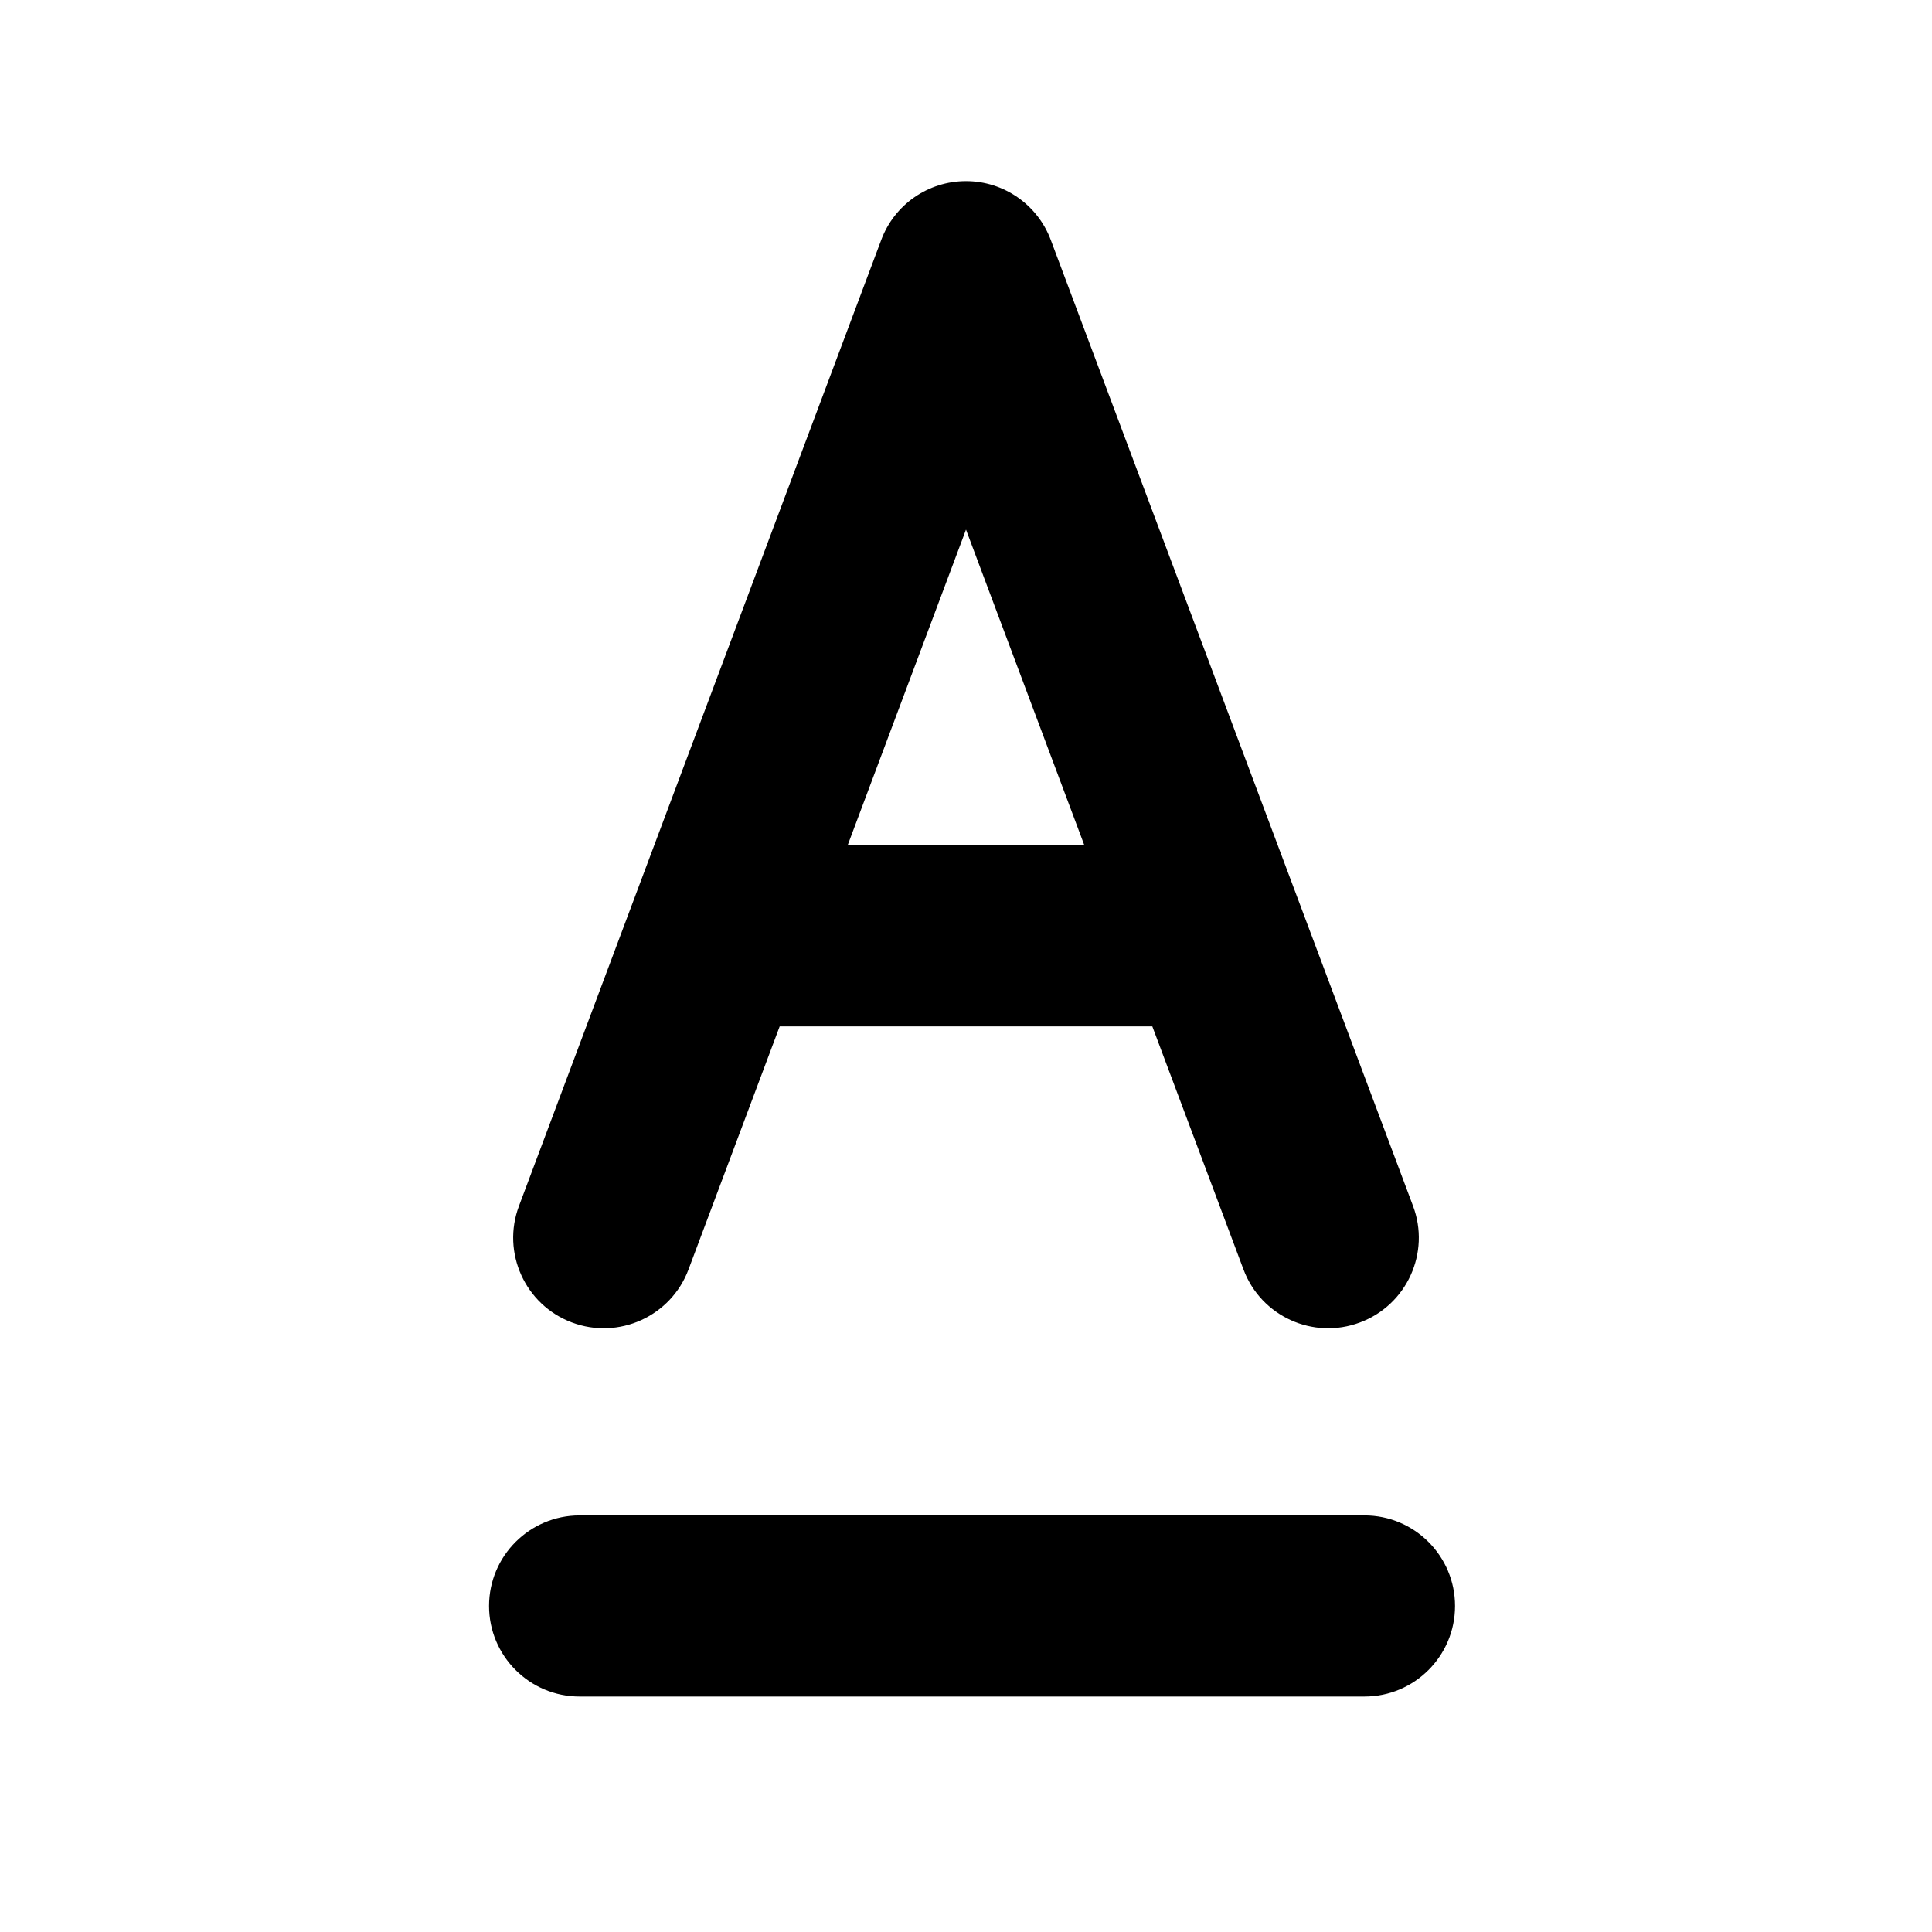<svg width="16" height="16" viewBox="0 0 16 16" xmlns="http://www.w3.org/2000/svg">
<path d="M8 1.5C8.312 1.5 8.592 1.694 8.702 1.987L11.702 9.987C11.848 10.374 11.651 10.807 11.263 10.952C10.875 11.098 10.443 10.901 10.298 10.513L9.543 8.5H6.457L5.702 10.513C5.557 10.901 5.124 11.098 4.736 10.952C4.349 10.807 4.152 10.374 4.298 9.987L7.298 1.987C7.407 1.694 7.687 1.5 8 1.5ZM7.02 7H8.98L8 4.386L7.02 7ZM4.05 13.3C4.05 12.886 4.386 12.55 4.8 12.55H11.3C11.714 12.55 12.05 12.886 12.05 13.3C12.05 13.714 11.714 14.05 11.3 14.05H4.8C4.386 14.05 4.05 13.714 4.05 13.3Z"/>
</svg>
